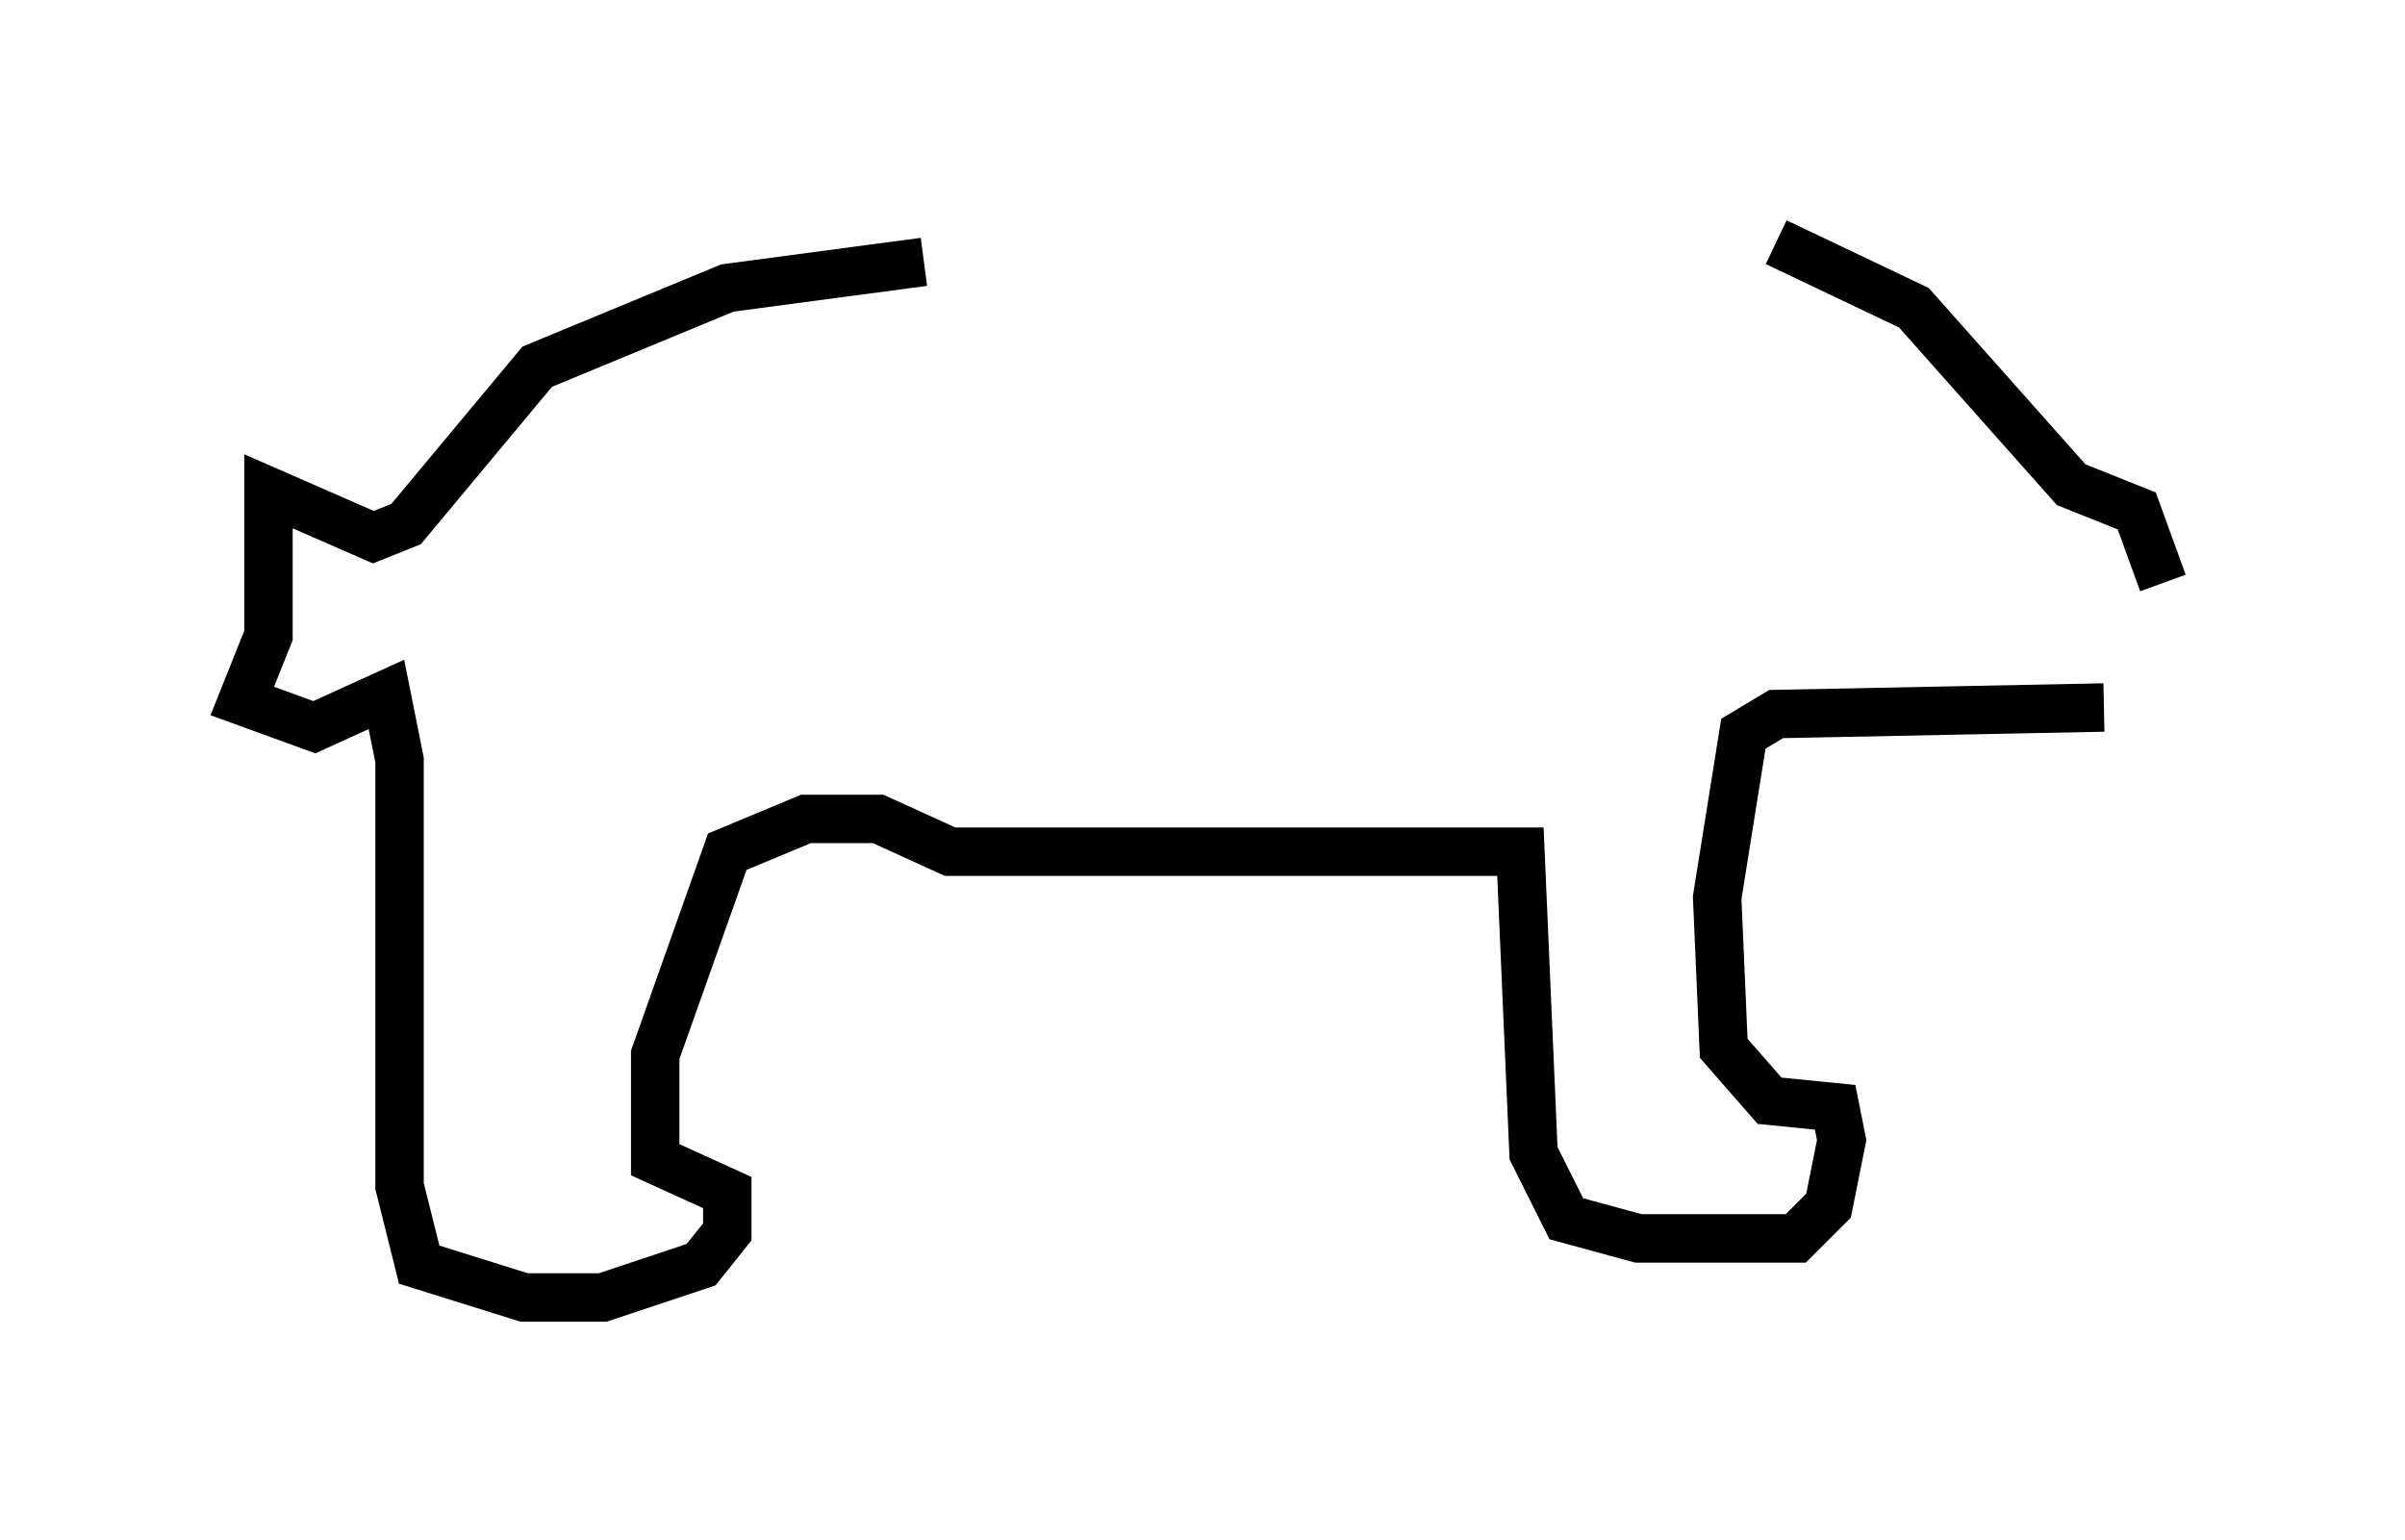 <?xml version="1.0" encoding="utf-8" ?>
<svg baseProfile="full" height="31.786" version="1.1" width="49.648" xmlns="http://www.w3.org/2000/svg" xmlns:ev="http://www.w3.org/2001/xml-events" xmlns:xlink="http://www.w3.org/1999/xlink"><defs /><rect fill="white" height="31.786" width="49.648" x="0" y="0" /><path d="M36.935, 5.812 m-17.862, -0.406 l-4.059, 0.541 -3.924, 1.624 l-2.706, 3.248 -0.677, 0.271 l-2.165, -0.947 0.0, 2.977 l-0.541, 1.353 1.488, 0.541 l1.488, -0.677 0.271, 1.353 l0.0, 8.796 0.406, 1.624 l2.165, 0.677 1.624, 0.0 l2.03, -0.677 0.541, -0.677 l0.0, -0.812 -1.488, -0.677 l0.0, -2.165 1.488, -4.195 l1.624, -0.677 1.488, 0.0 l1.488, 0.677 11.773, 0.0 l0.271, 6.225 0.677, 1.353 l1.488, 0.406 3.248, 0.0 l0.677, -0.677 0.271, -1.353 l-0.135, -0.677 -1.353, -0.135 l-0.947, -1.083 -0.135, -3.112 l0.541, -3.383 0.677, -0.406 l6.766, -0.135 m-6.766, -9.607 l2.842, 1.353 3.248, 3.654 l1.353, 0.541 0.541, 1.488 " fill="none" stroke="black" stroke-width="1" /></svg>